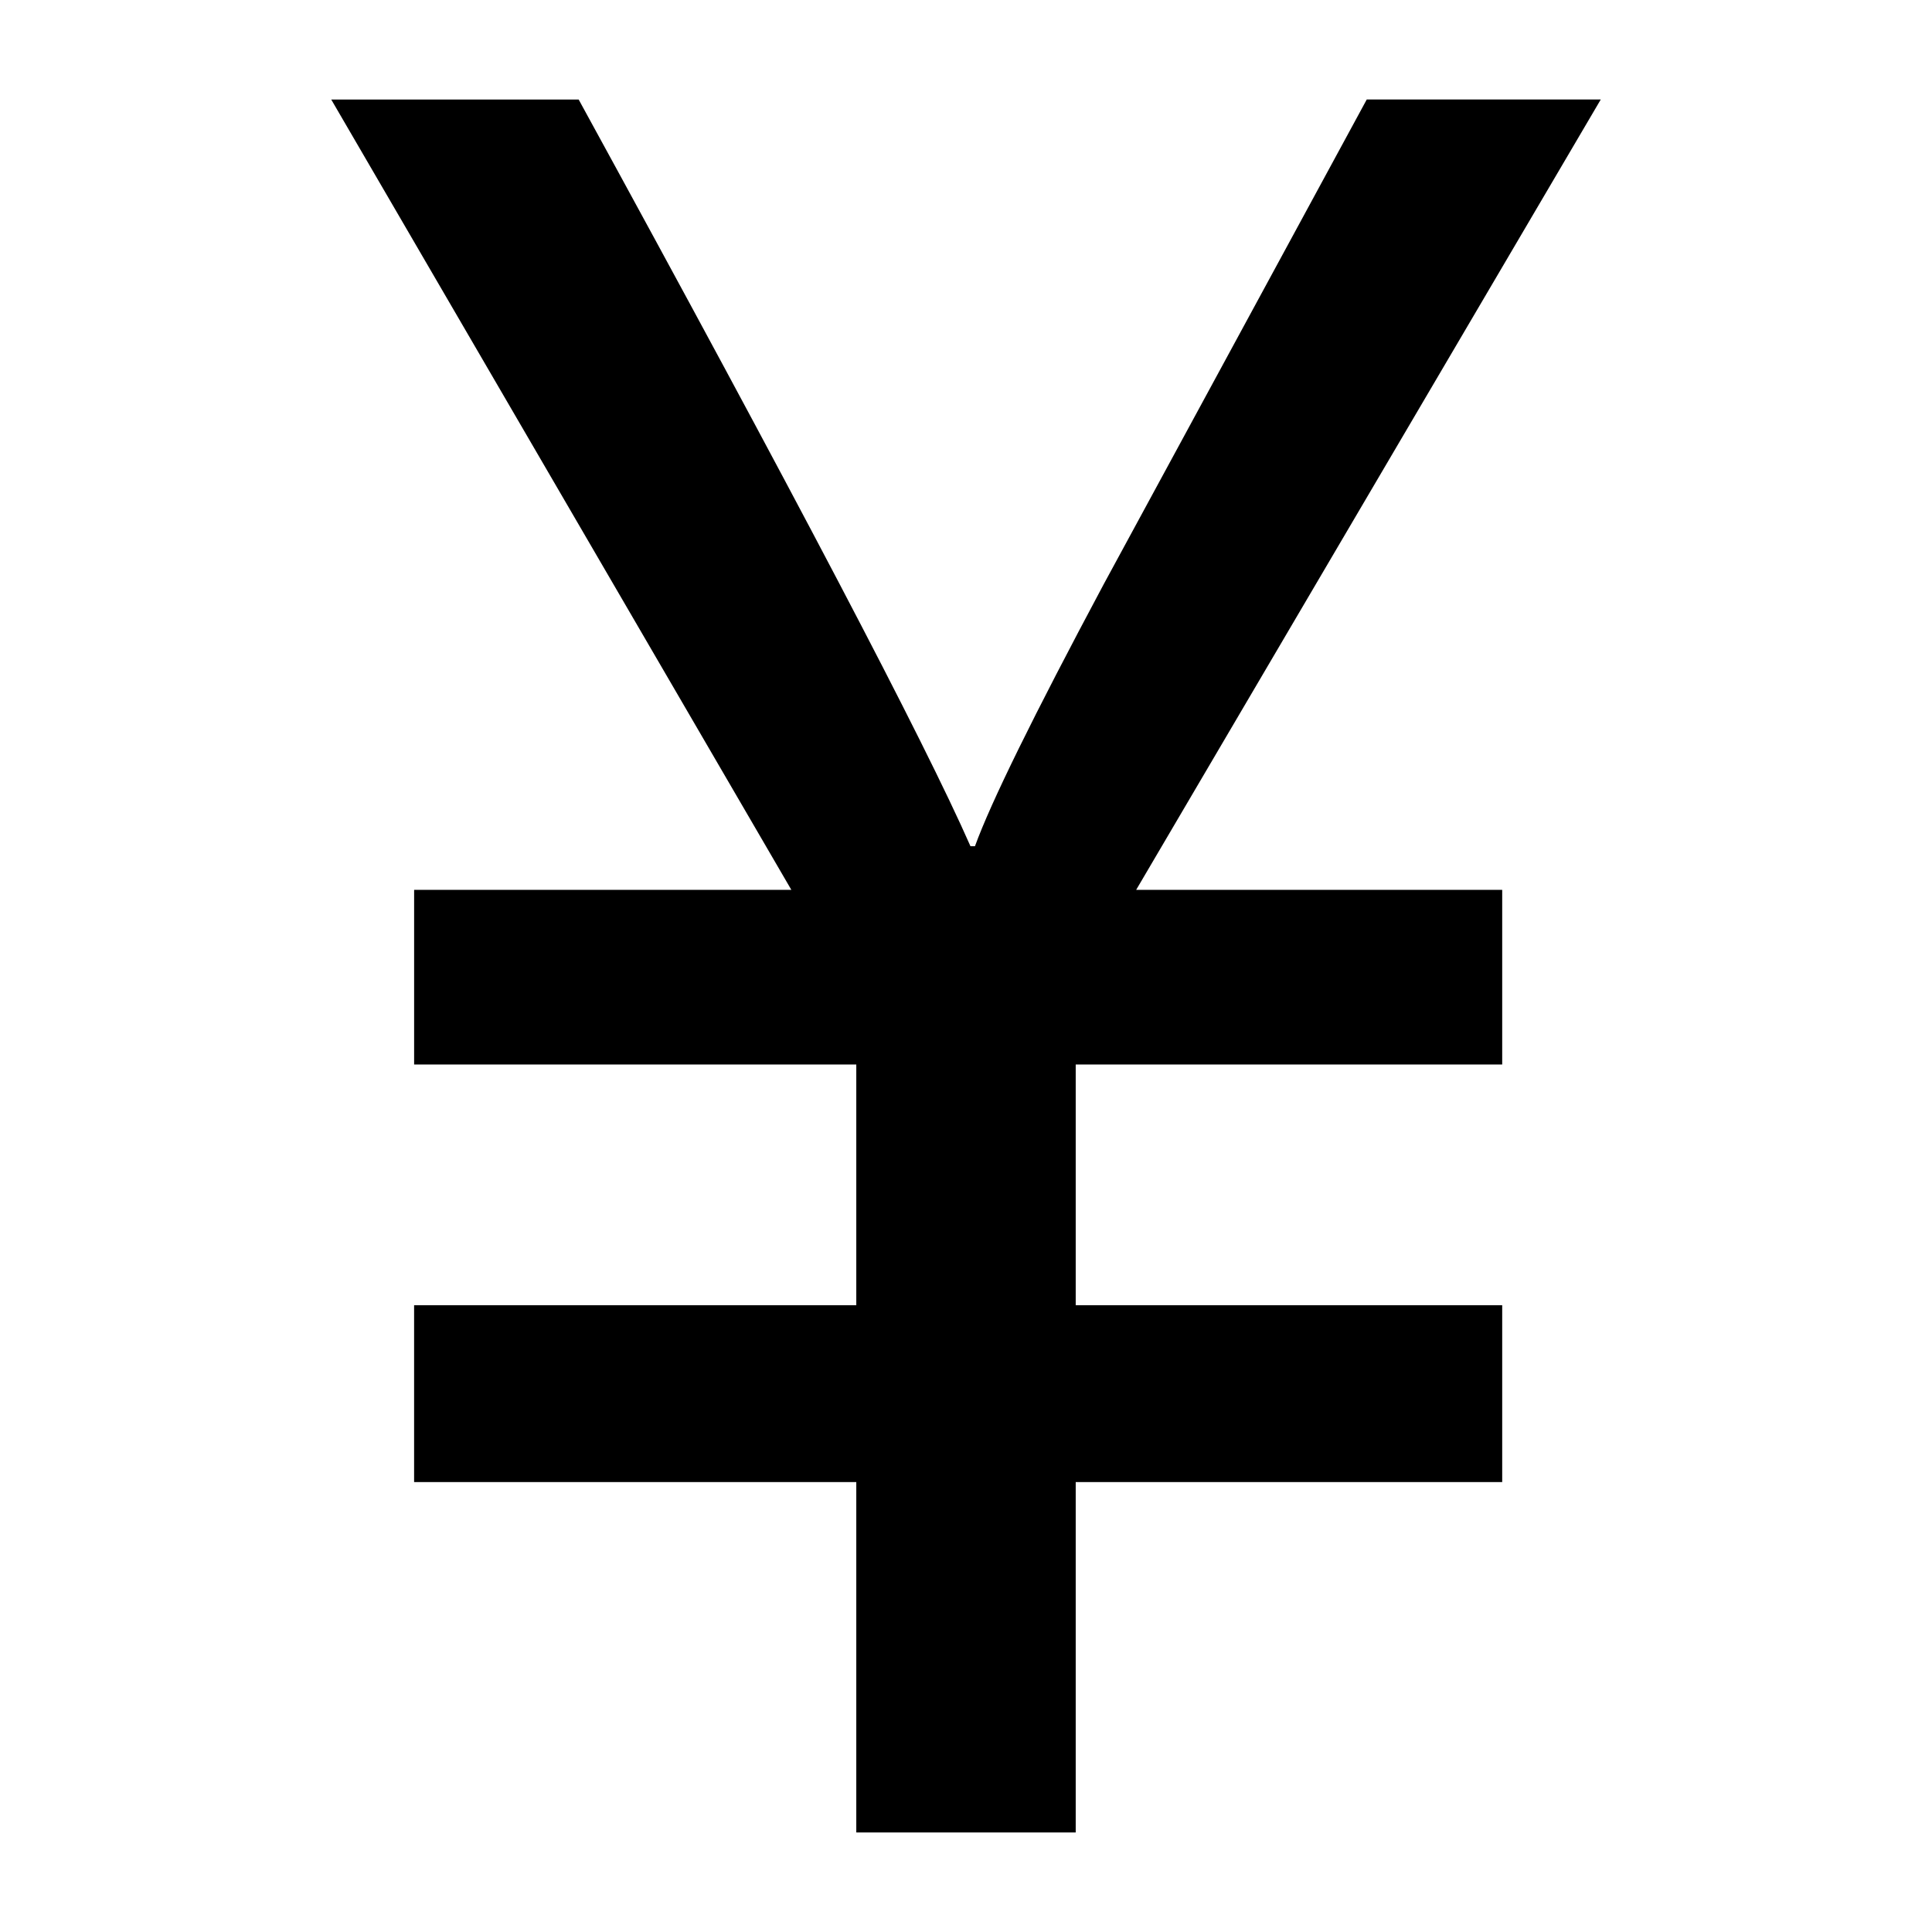 <svg t="1560347369297" class="icon" style="" viewBox="0 0 1024 1024" version="1.1" xmlns="http://www.w3.org/2000/svg" p-id="1475" xmlns:xlink="http://www.w3.org/1999/xlink" width="128" height="128"><defs><style type="text/css"></style></defs><path d="M848.422 52.736h-124.019l-139.418 256.922c-37.197 69.632-59.942 115.917-68.237 138.854h-2.381c-24.525-55.782-93.747-187.686-207.654-395.75H175.565l243.866 418.88h-199.936v92.57h234.355v127.578h-234.368v93.747h234.368v185.715h116.301v-185.728h226.048v-93.734h-226.048v-127.578h226.048v-92.57h-194.01l246.234-418.88v-0.013z"  p-id="1476"></path></svg>
